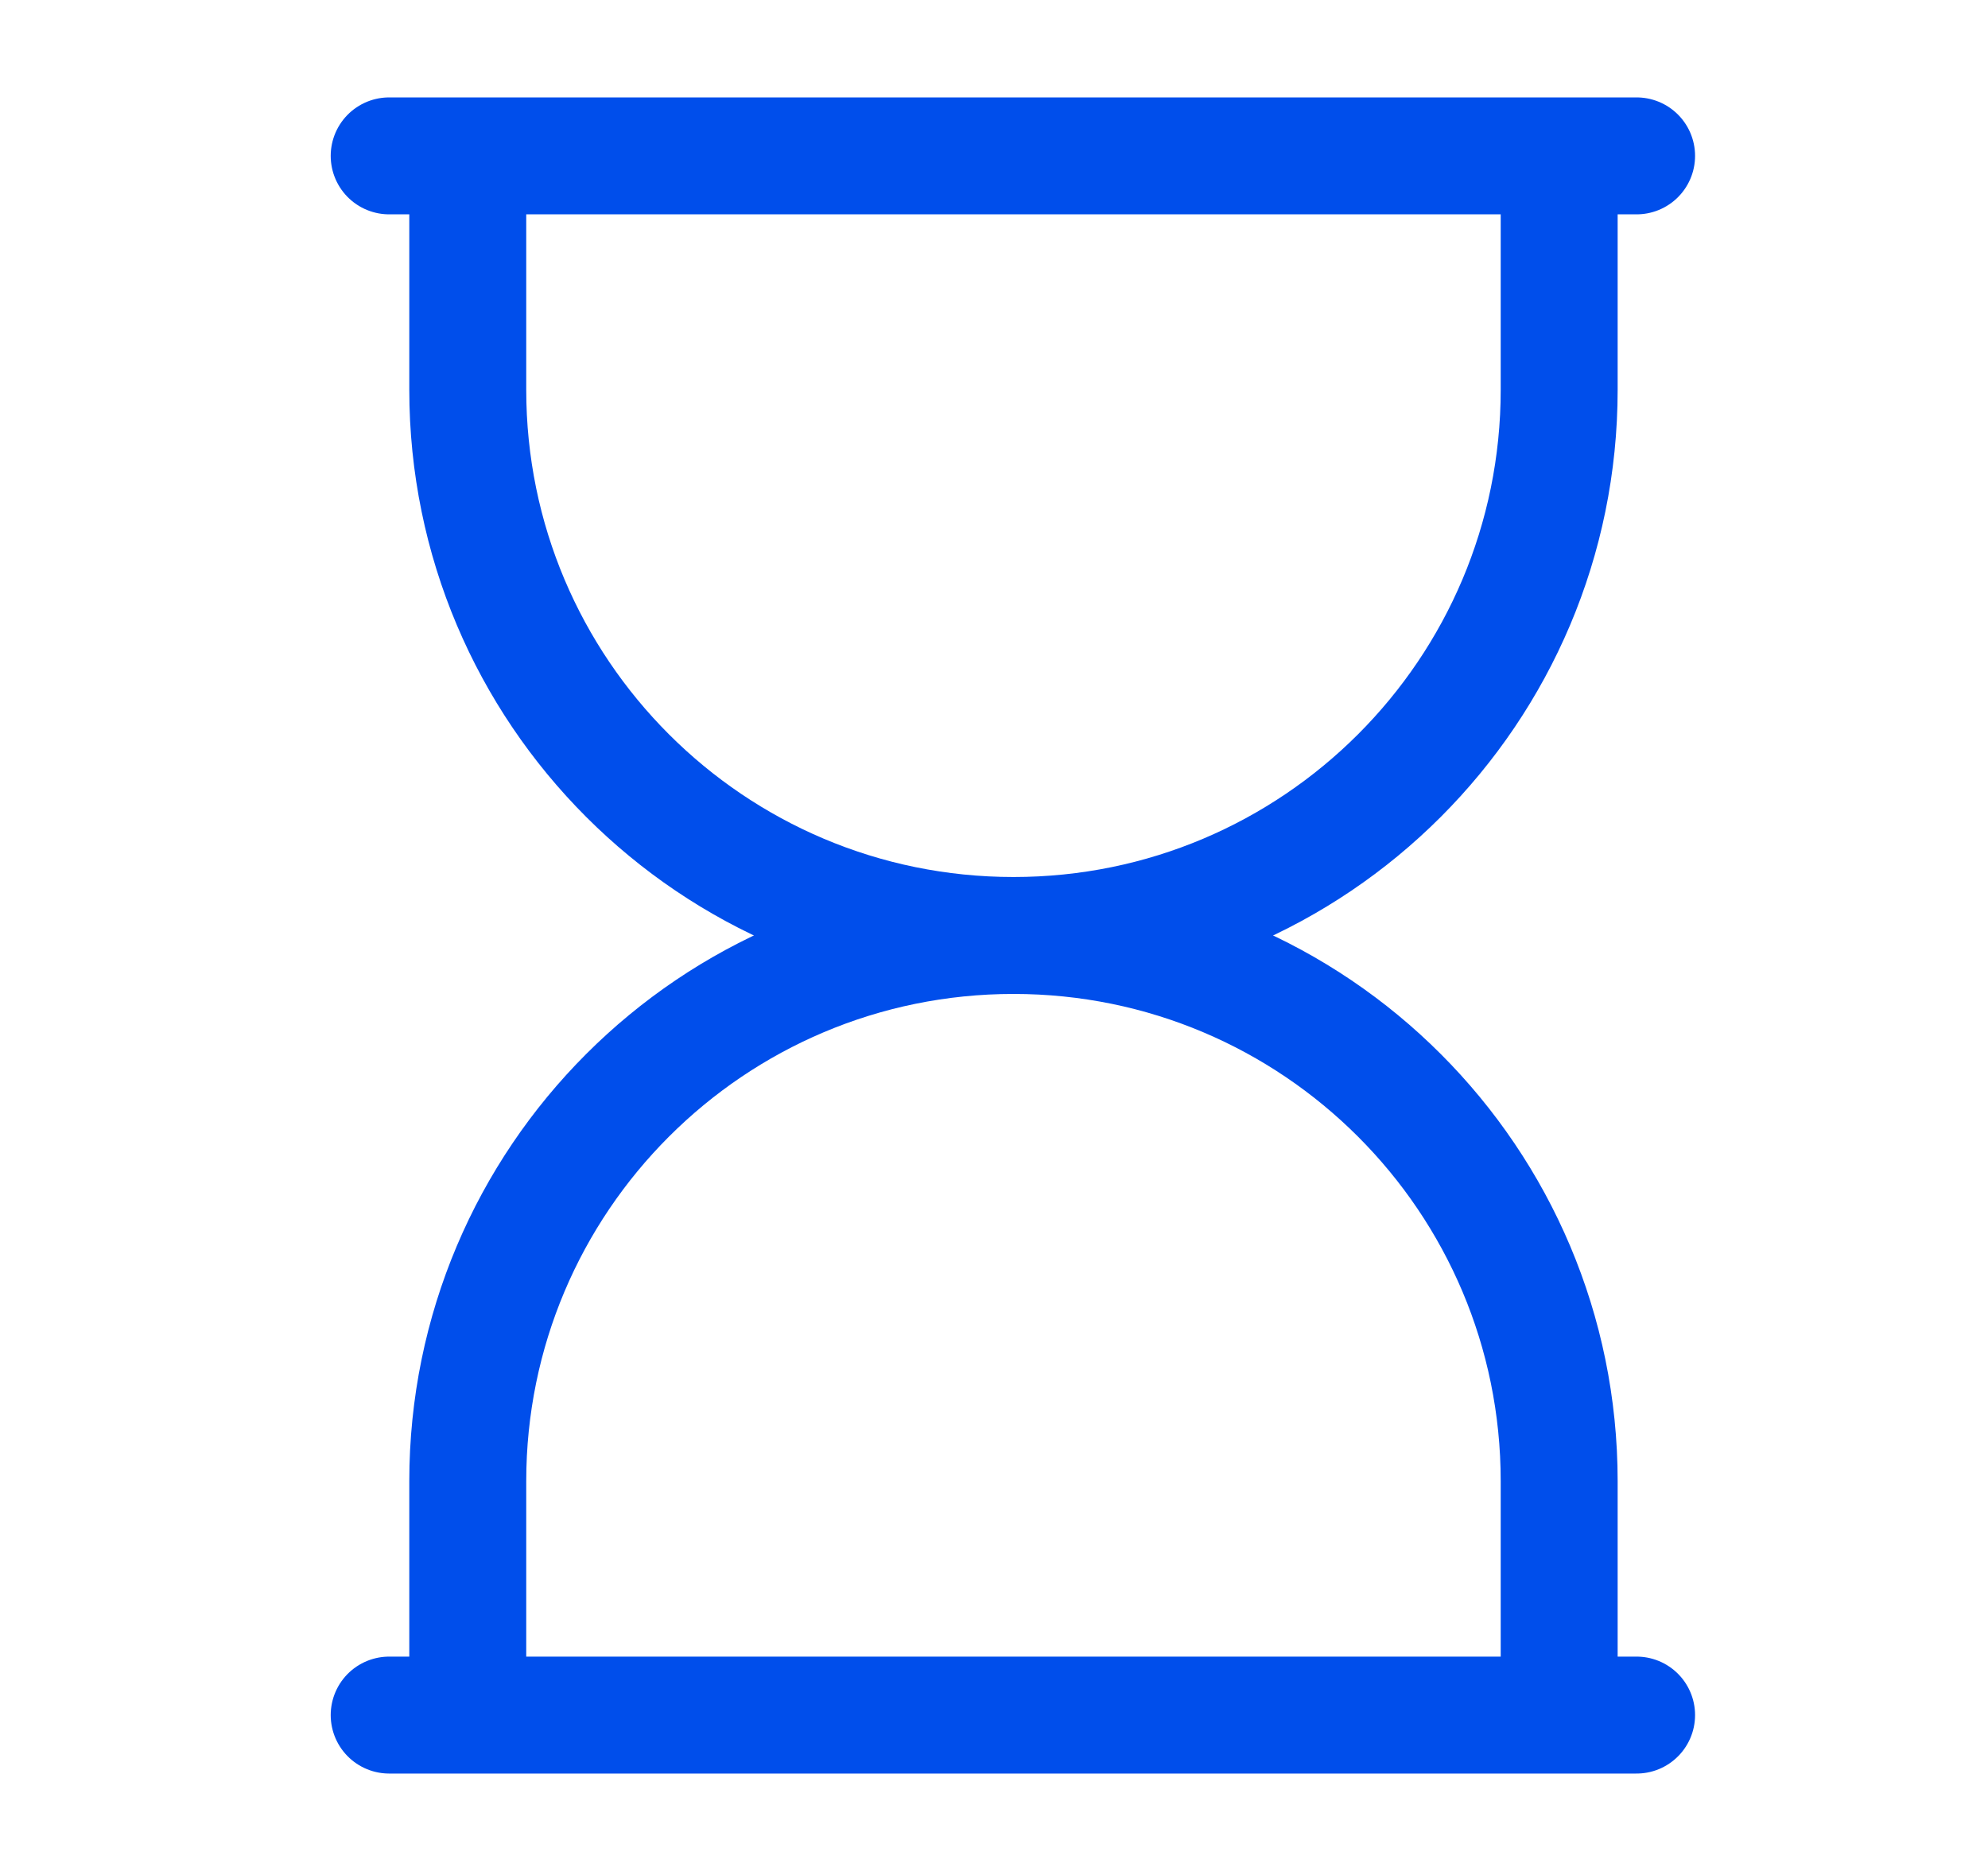 <svg width="17" height="16" viewBox="0 0 17 16" fill="none" xmlns="http://www.w3.org/2000/svg">
<path d="M13.333 1.333V3.333C13.333 5.911 11.244 8 8.667 8M8.667 8C6.089 8 4 5.911 4 3.333V1.333M8.667 8C11.244 8 13.333 10.089 13.333 12.667V14.667M8.667 8C6.089 8 4 10.089 4 12.667V14.667" stroke="#004EEB"/>
<path d="M3.328 1.333H13.995M13.995 14.667H3.328" stroke="#004EEB" stroke-linecap="round"/>
</svg>
